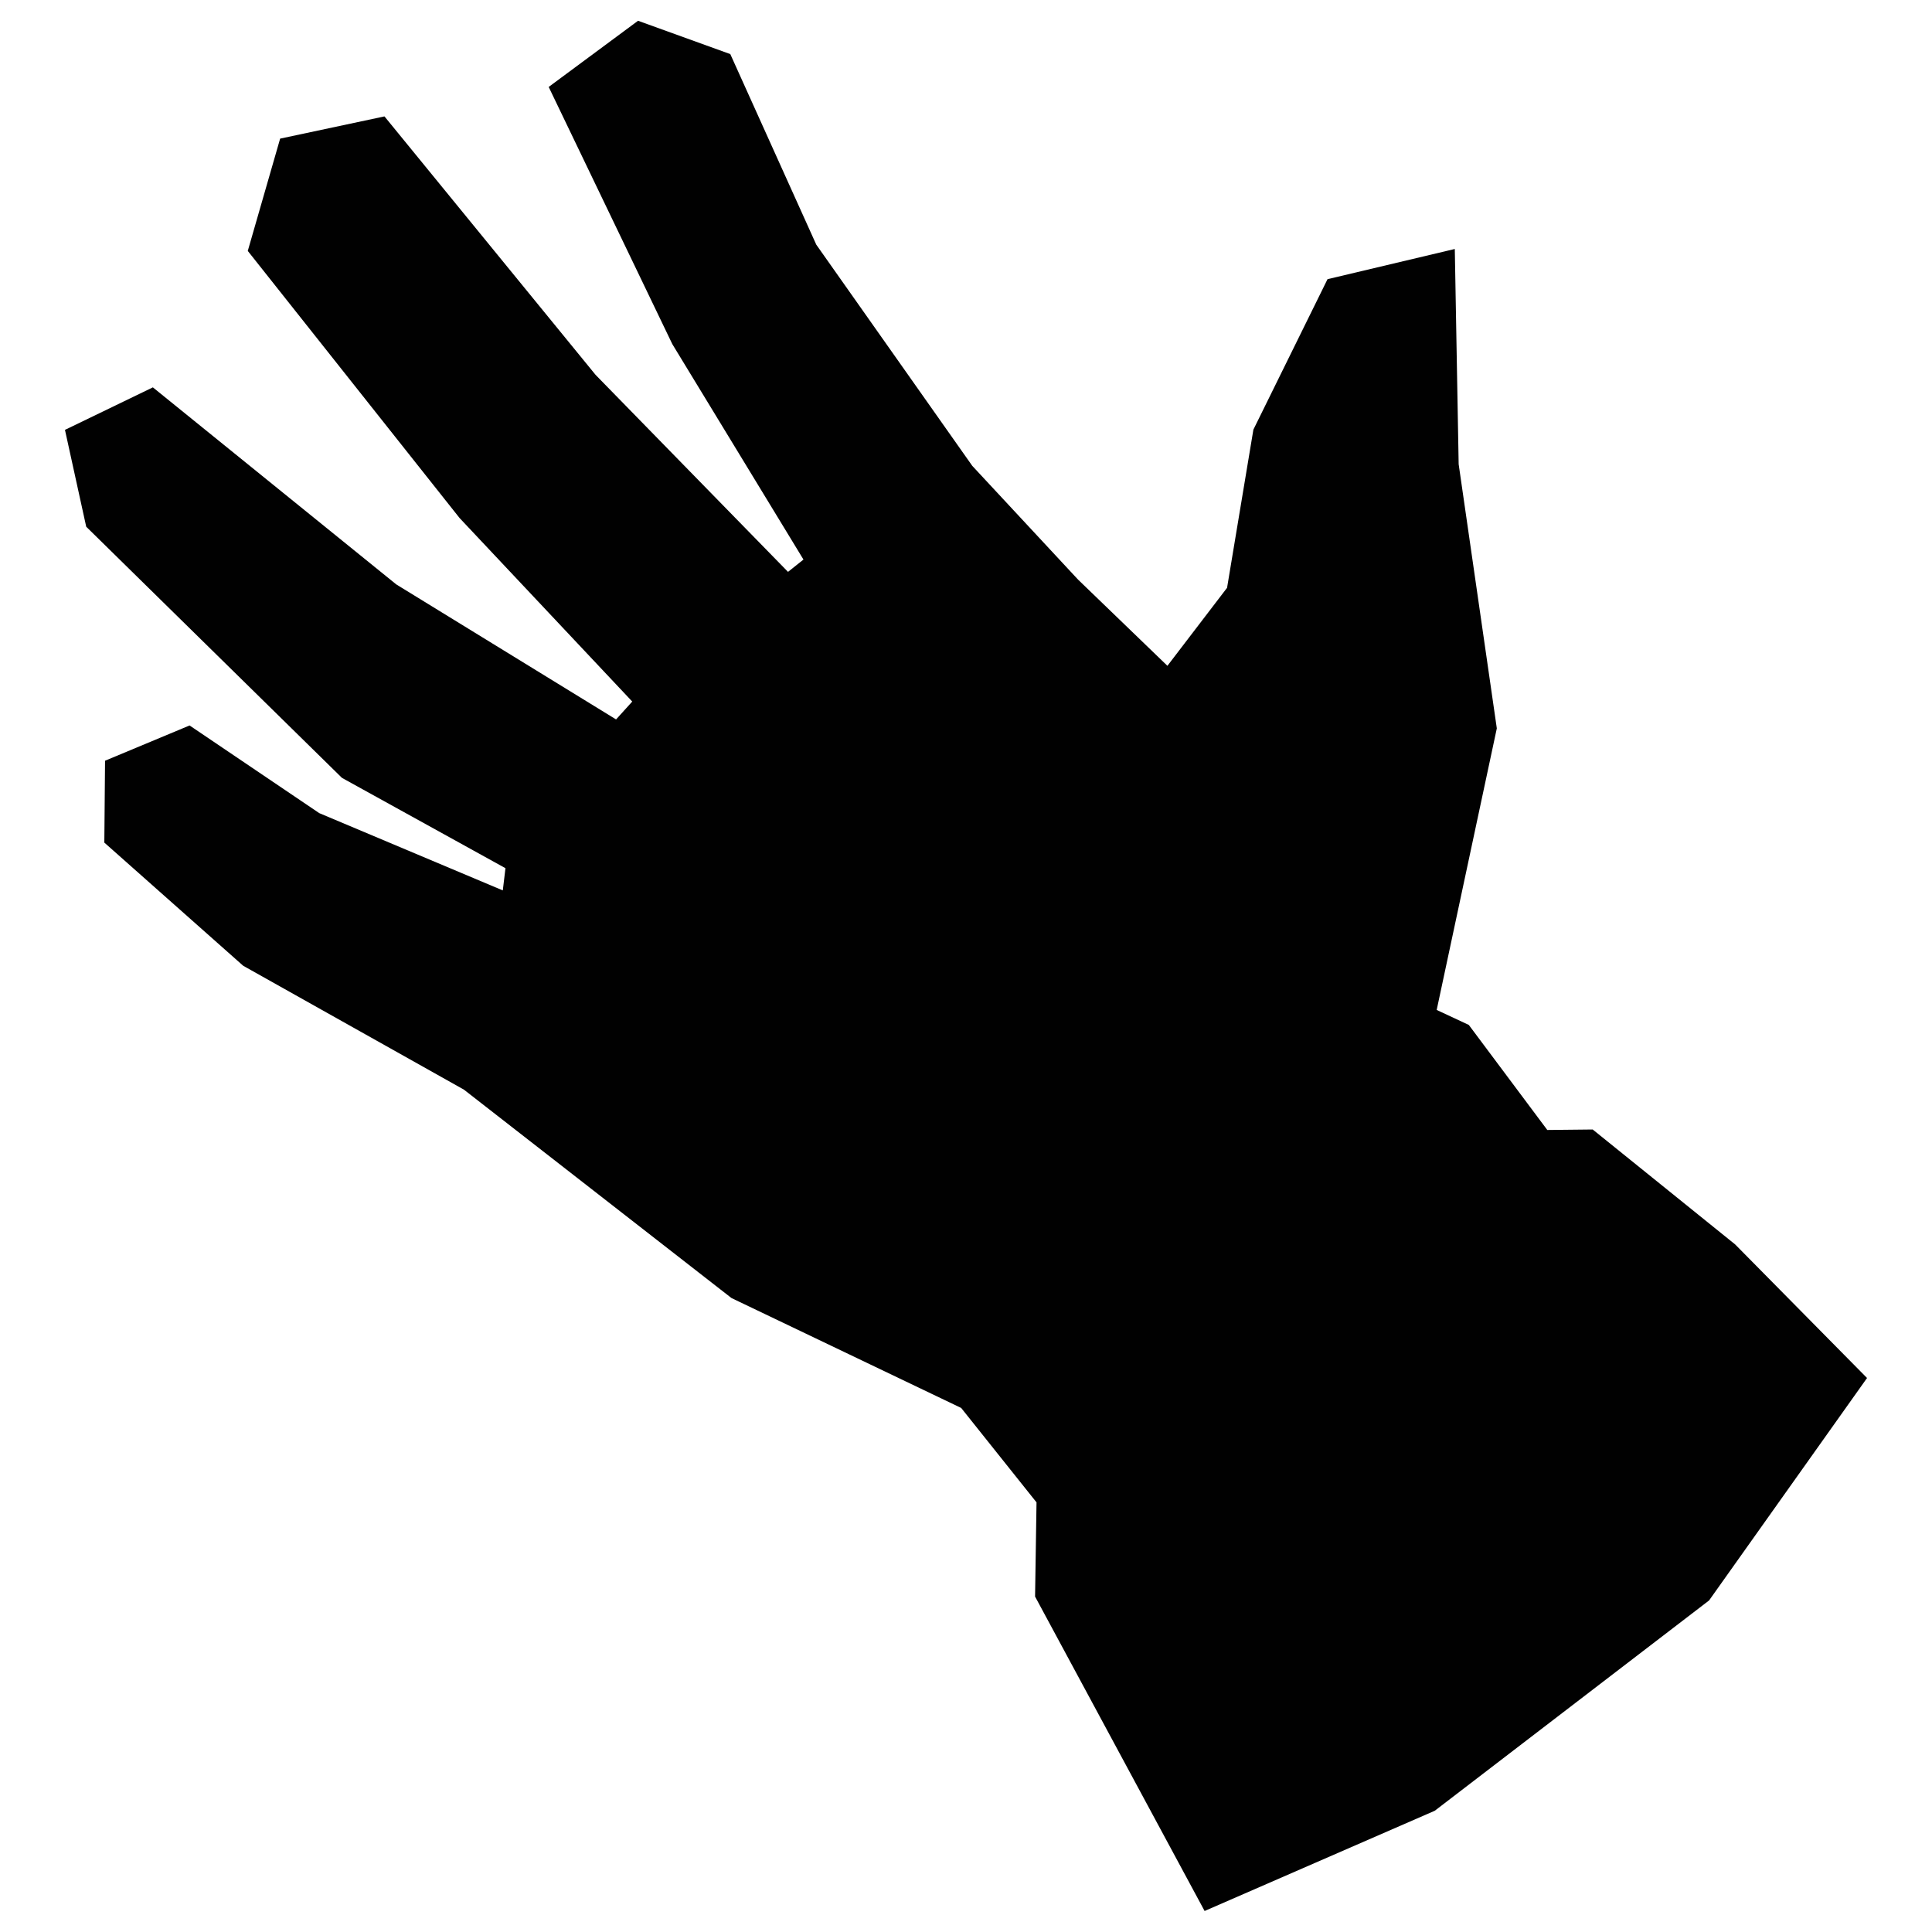 <?xml version="1.0" encoding="utf-8"?>
<!-- Generator: Adobe Illustrator 27.0.1, SVG Export Plug-In . SVG Version: 6.00 Build 0)  -->
<svg version="1.1" id="Layer_1" xmlns="http://www.w3.org/2000/svg" xmlns:xlink="http://www.w3.org/1999/xlink" x="0px" y="0px"
	 viewBox="0 0 800 800" style="enable-background:new 0 0 800 800;" xml:space="preserve">
<style type="text/css">
	.st0{fill-rule:evenodd;clip-rule:evenodd;fill:#010101;}
</style>
<path class="st0" d="M264.2,8.6l-37,27.4l51.2,106.5l54.3,89.2l-6.4,5.1l-79.7-81.6l-87.4-107l-43.2,9.2l-13.4,46.5l87.7,110.6
	l71.5,76l-6.7,7.4L164.1,242L63.3,160.4L26.9,178l8.8,40.1l105.9,104l67.7,37.4l-1.1,9.2l-76-32l-53.7-36.3L43.5,315l-0.3,33.9
	l57.5,51l91.4,51.3l110.8,86.3L398,583l31.2,39.1l-0.6,39l70.2,130.2l95.3-41.5l113.6-87.1l65.4-92.1l-54.6-55.3l-59-47.6l-18.8,0.2
	l-32.5-43.5l-13.3-6.2l24.9-116.6L604,192.2l-1.6-89.1l-52.7,12.5L519,177.9l-10.9,65.5l-24.7,32.3L446.4,240l-43.8-47.1L338,101.3
	l-35.6-78.9L264.2,8.6z"/>
</svg>
